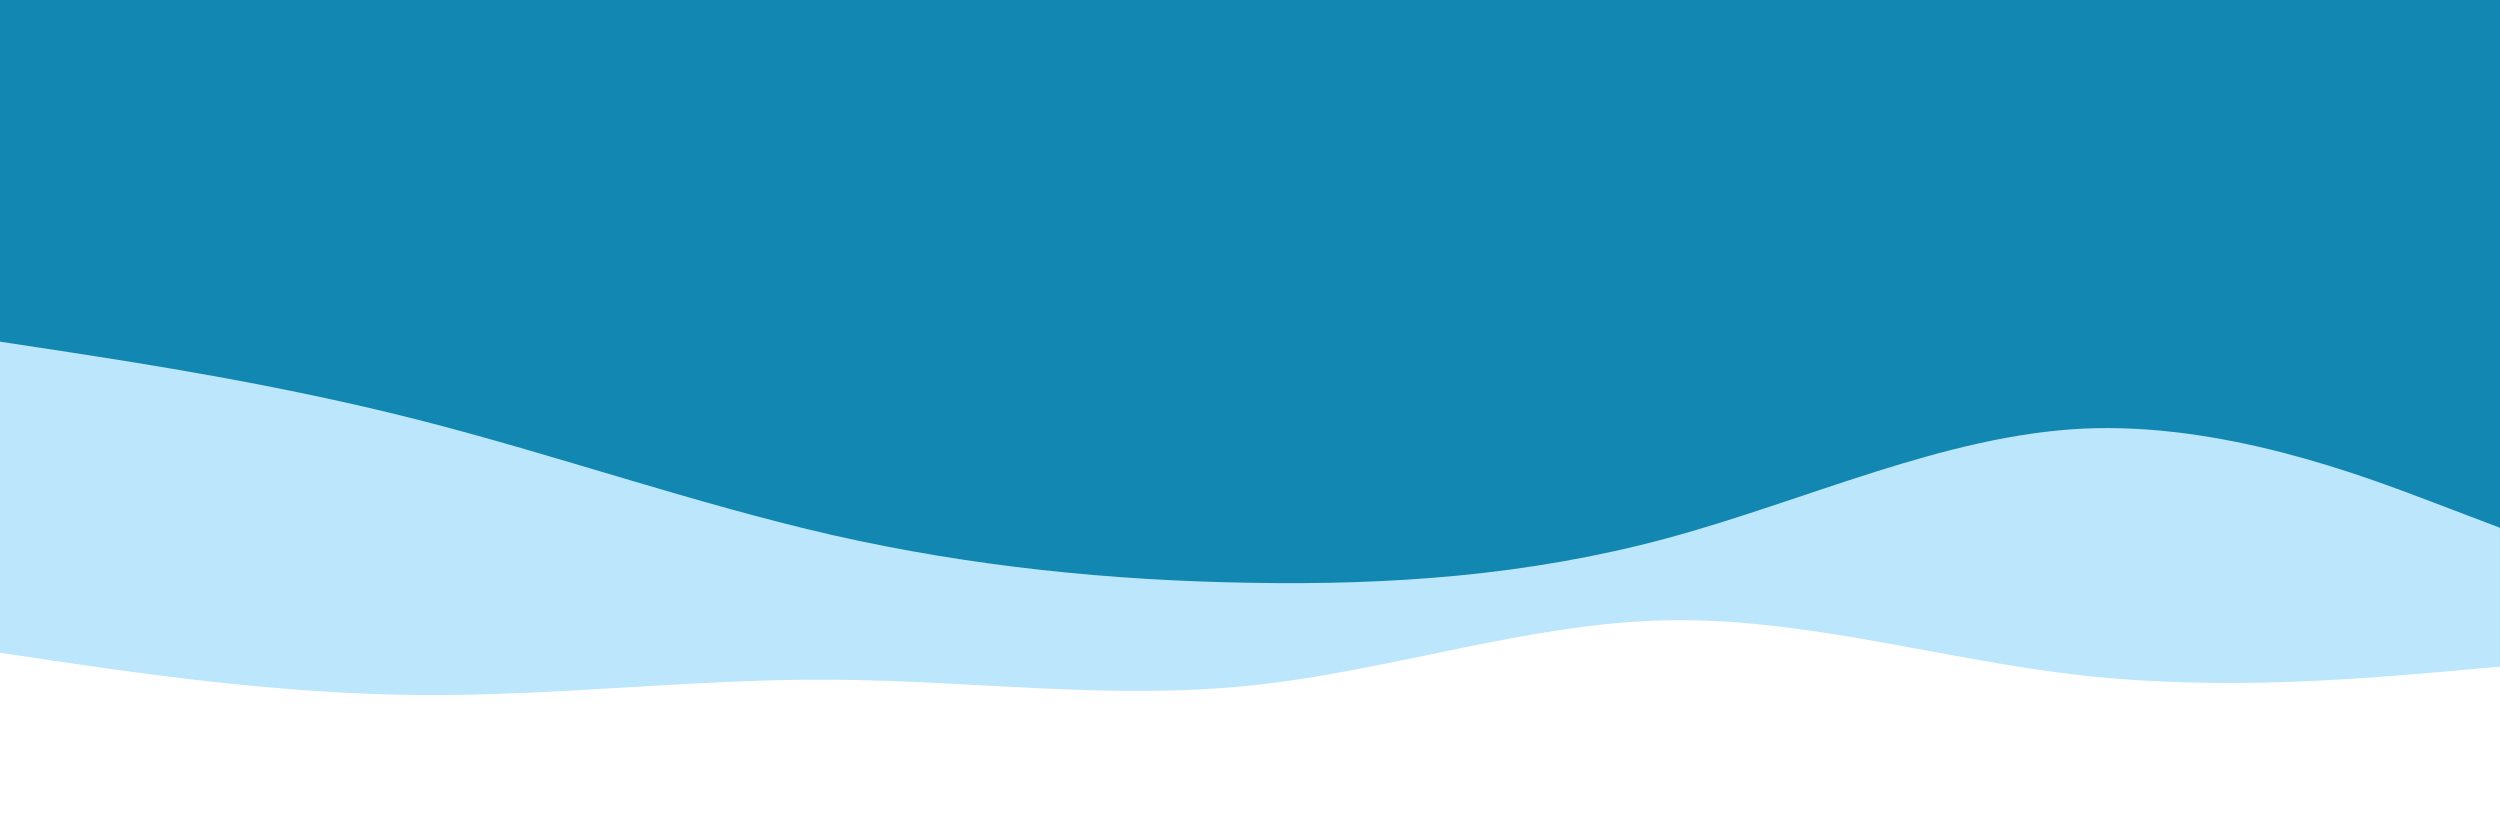 <svg id="visual" viewBox="0 0 900 300" width="900" height="300" xmlns="http://www.w3.org/2000/svg" xmlns:xlink="http://www.w3.org/1999/xlink" version="1.1"><rect x="0" y="0" width="900" height="300" fill="#1287b1"></rect><path d="M0 123L25 126.8C50 130.7 100 138.3 150 151C200 163.7 250 181.3 300 192.7C350 204 400 209 450 209.8C500 210.7 550 207.3 600 193.8C650 180.3 700 156.7 750 154.3C800 152 850 171 875 180.5L900 190L900 301L875 301C850 301 800 301 750 301C700 301 650 301 600 301C550 301 500 301 450 301C400 301 350 301 300 301C250 301 200 301 150 301C100 301 50 301 25 301L0 301Z" fill="#bbe6fb"></path><path d="M0 235L25 238.7C50 242.3 100 249.7 150 250.2C200 250.7 250 244.3 300 244.7C350 245 400 252 450 246.8C500 241.7 550 224.3 600 223.3C650 222.3 700 237.7 750 243.2C800 248.7 850 244.3 875 242.2L900 240L900 301L875 301C850 301 800 301 750 301C700 301 650 301 600 301C550 301 500 301 450 301C400 301 350 301 300 301C250 301 200 301 150 301C100 301 50 301 25 301L0 301Z" fill="#ffffff"></path></svg>